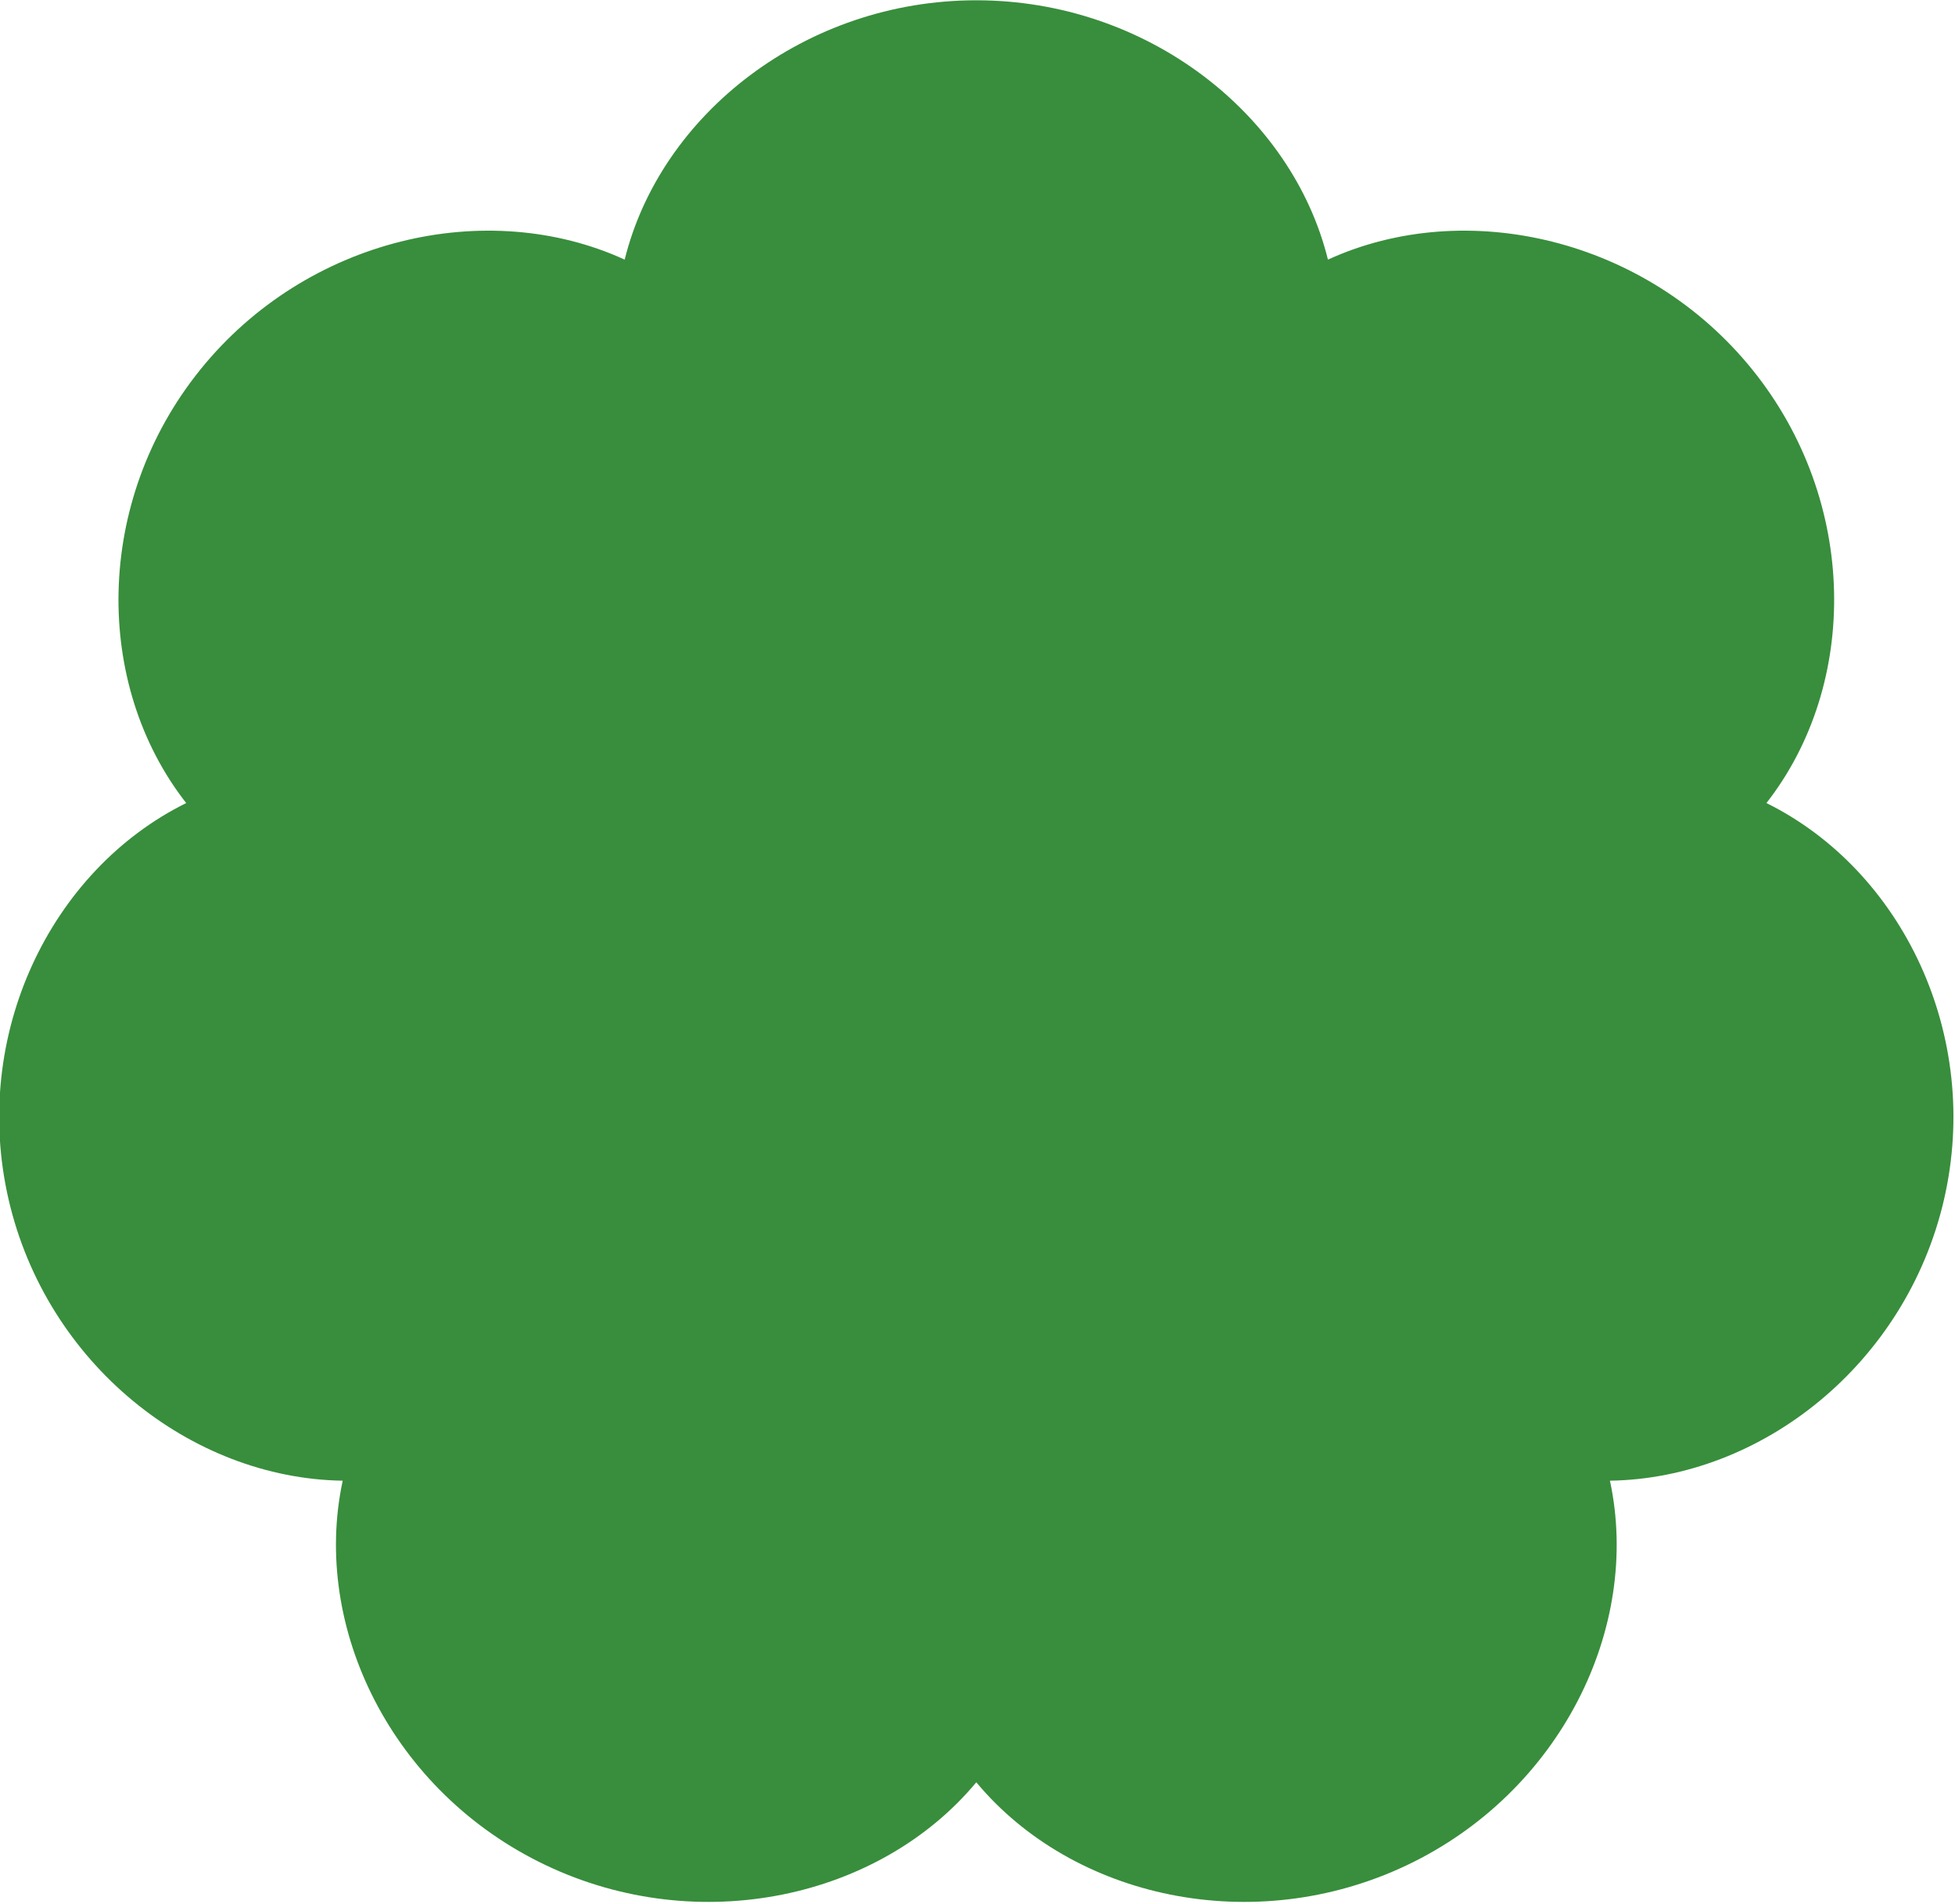 <?xml version="1.0" encoding="UTF-8" standalone="no"?>
<!DOCTYPE svg PUBLIC "-//W3C//DTD SVG 1.1//EN" "http://www.w3.org/Graphics/SVG/1.1/DTD/svg11.dtd">
<svg width="100%" height="100%" viewBox="0 0 537 523" version="1.1" xmlns="http://www.w3.org/2000/svg" xmlns:xlink="http://www.w3.org/1999/xlink" xml:space="preserve" xmlns:serif="http://www.serif.com/" style="fill-rule:evenodd;clip-rule:evenodd;stroke-linejoin:round;stroke-miterlimit:2;">
    <g transform="matrix(1,0,0,1,-305.786,-147.681)">
        <g transform="matrix(0.865,0,0,0.855,-577.036,-224.086)">
            <path d="M1218.97,518.23C1230.42,471.352 1276.56,434.906 1330.63,434.906C1384.71,434.906 1430.84,471.352 1442.29,518.23C1486.08,497.957 1543.34,511.3 1577.06,553.578C1610.77,595.856 1611.04,654.646 1581.53,692.829C1624.68,714.427 1649.95,767.511 1637.92,820.231C1625.88,872.951 1580.09,909.815 1531.84,910.55C1541.86,957.756 1516.11,1010.61 1467.39,1034.07C1418.66,1057.53 1361.29,1044.71 1330.63,1007.45C1299.97,1044.71 1242.6,1057.53 1193.88,1034.07C1145.15,1010.61 1119.41,957.756 1129.43,910.55C1081.17,909.815 1035.38,872.951 1023.34,820.231C1011.31,767.511 1036.58,714.427 1079.73,692.829C1050.22,654.646 1050.49,595.856 1084.21,553.578C1117.92,511.3 1175.18,497.957 1218.97,518.23Z" style="fill:rgb(56,142,60);"/>
        </g>
    </g>
</svg>
